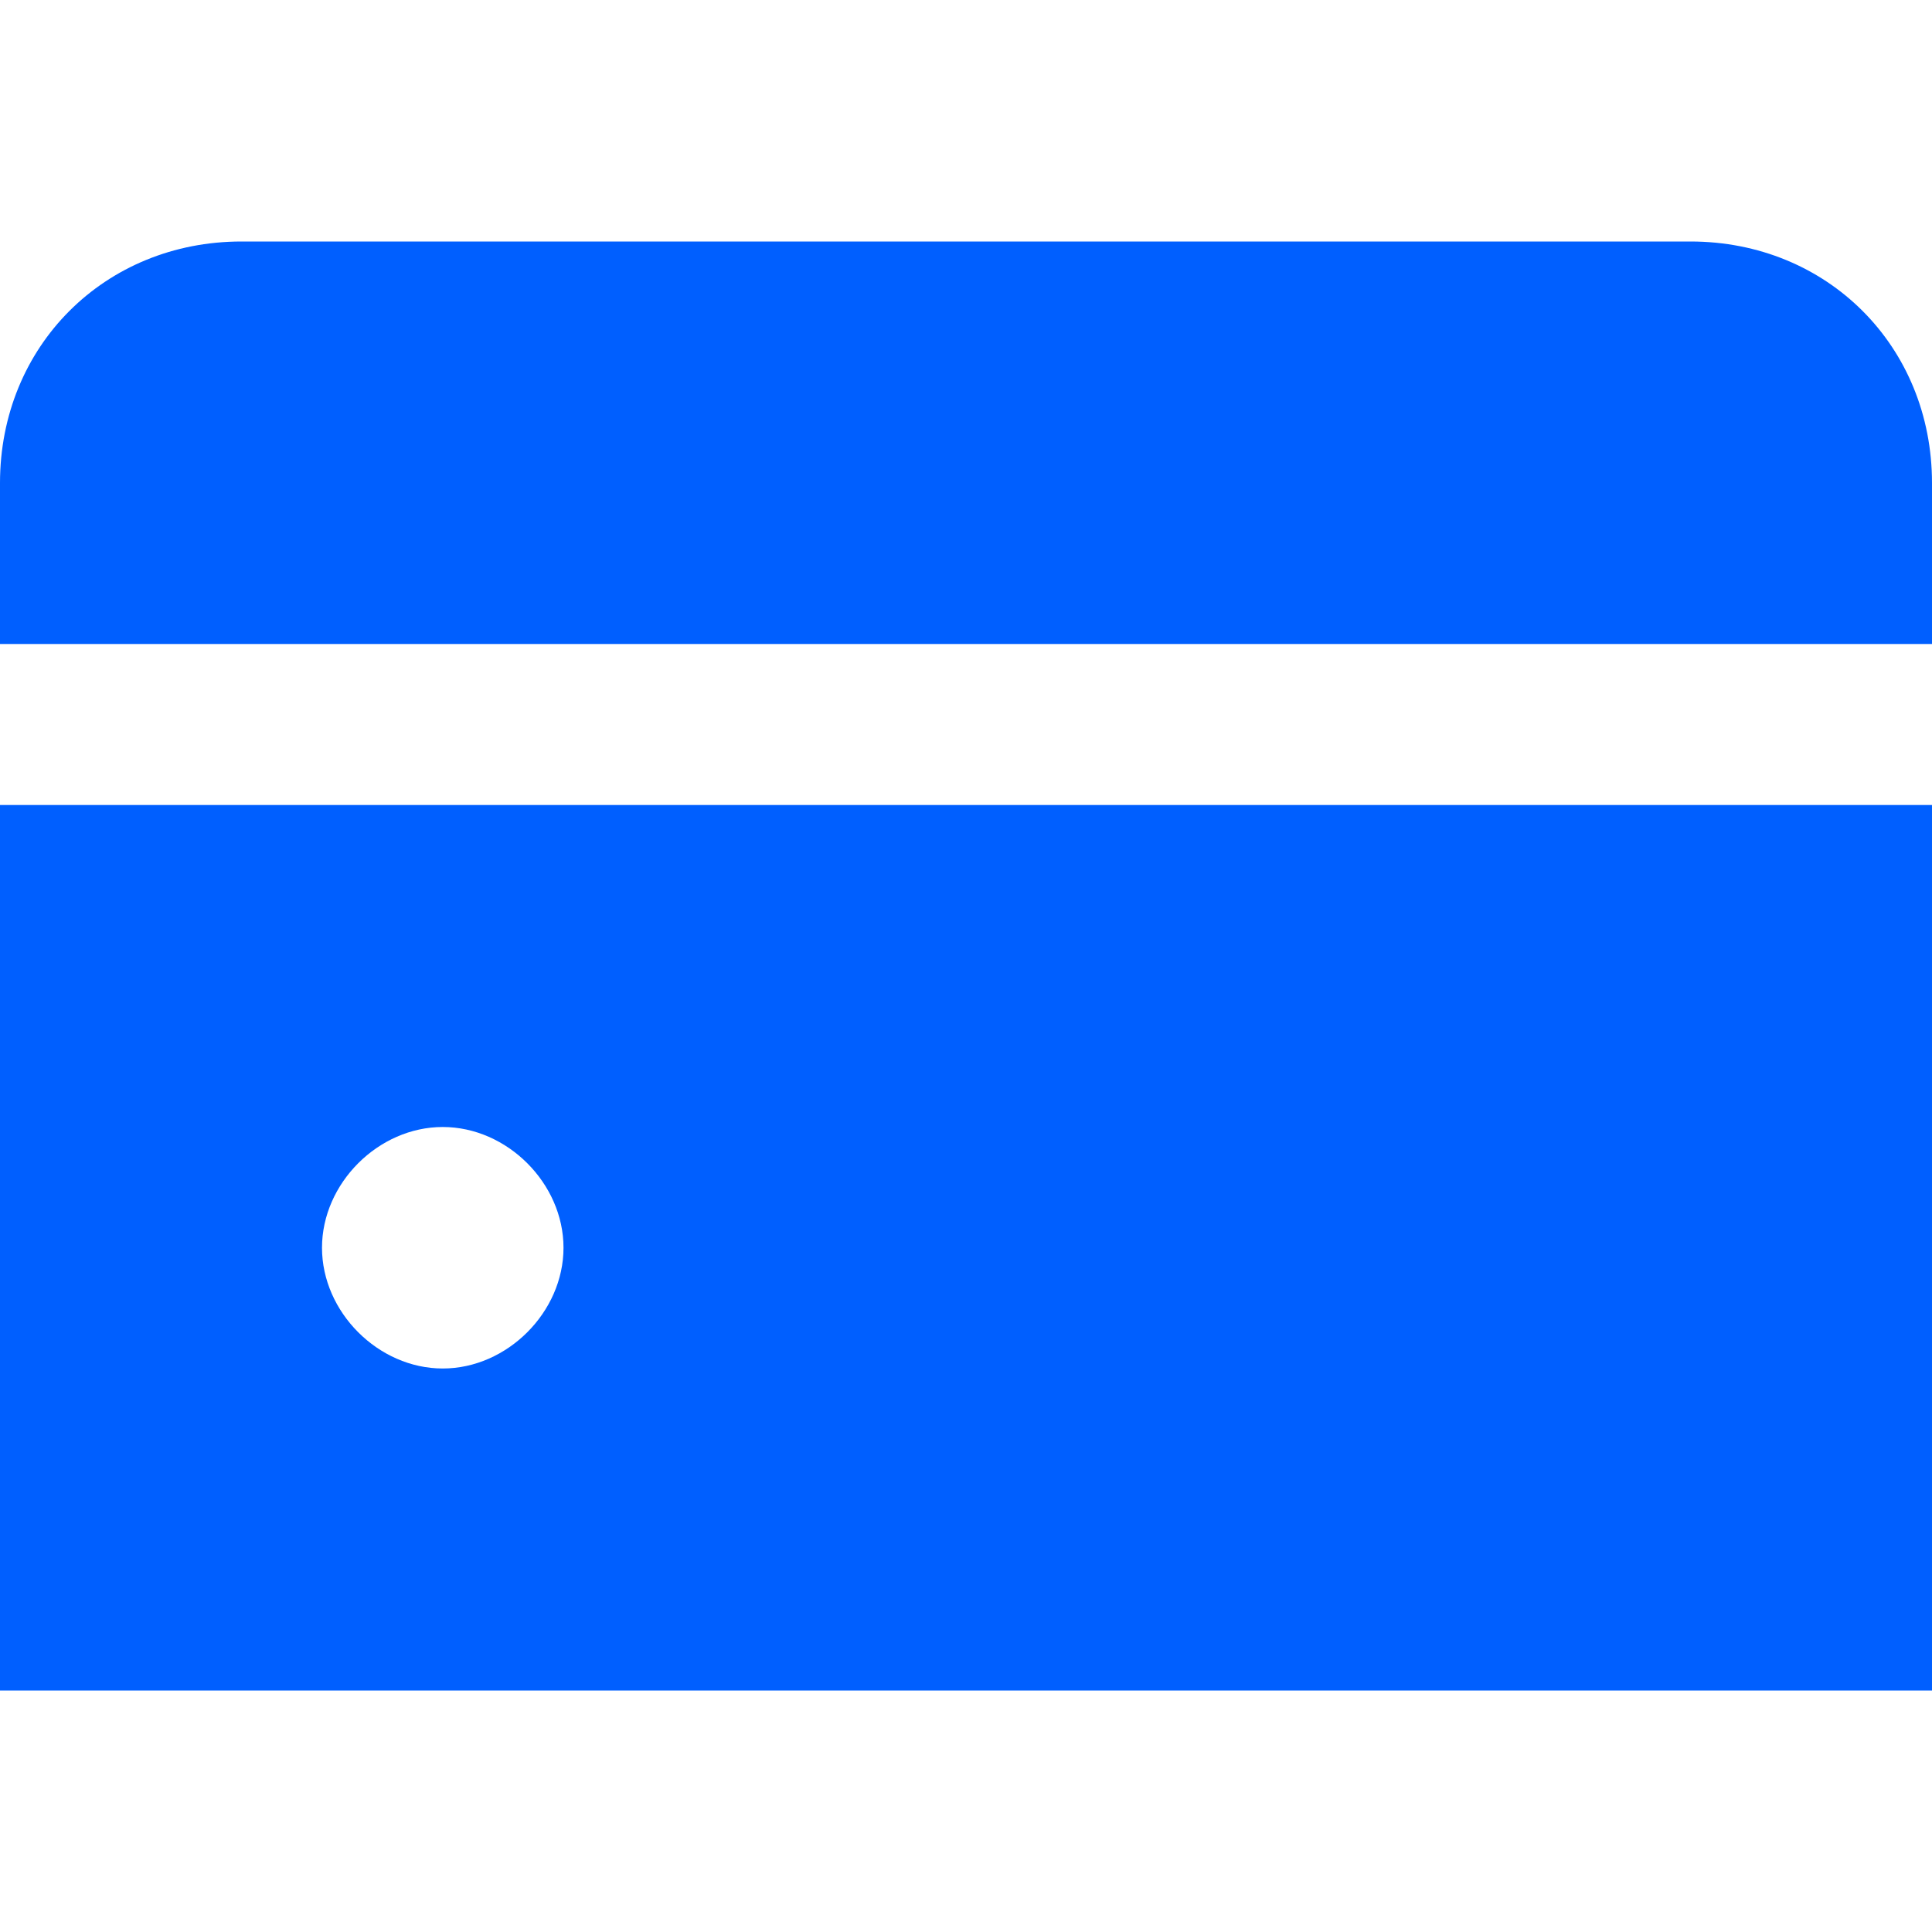 <?xml version="1.0" encoding="utf-8"?>
<!-- Generator: Adobe Illustrator 25.0.1, SVG Export Plug-In . SVG Version: 6.00 Build 0)  -->
<svg version="1.1" id="Layer_1" xmlns="http://www.w3.org/2000/svg" xmlns:xlink="http://www.w3.org/1999/xlink" x="0px" y="0px"
	 viewBox="0 0 24 24" style="enable-background:new 0 0 24 24;" xml:space="preserve">
<path class="cls-1"  d="M21,3H3C1.3,3,0,4.3,0,6v2h24V6C24,4.3,22.7,3,21,3z"/>
<path class="cls-1"  d="M0,21h24V10H0V21z M7,15.5C7,16.3,6.3,17,5.5,17S4,16.3,4,15.5C4,14.7,4.7,14,5.5,14S7,14.7,7,15.5"/>
<defs><style>.cls-1{fill:#005fff;}</style></defs>
</svg>
